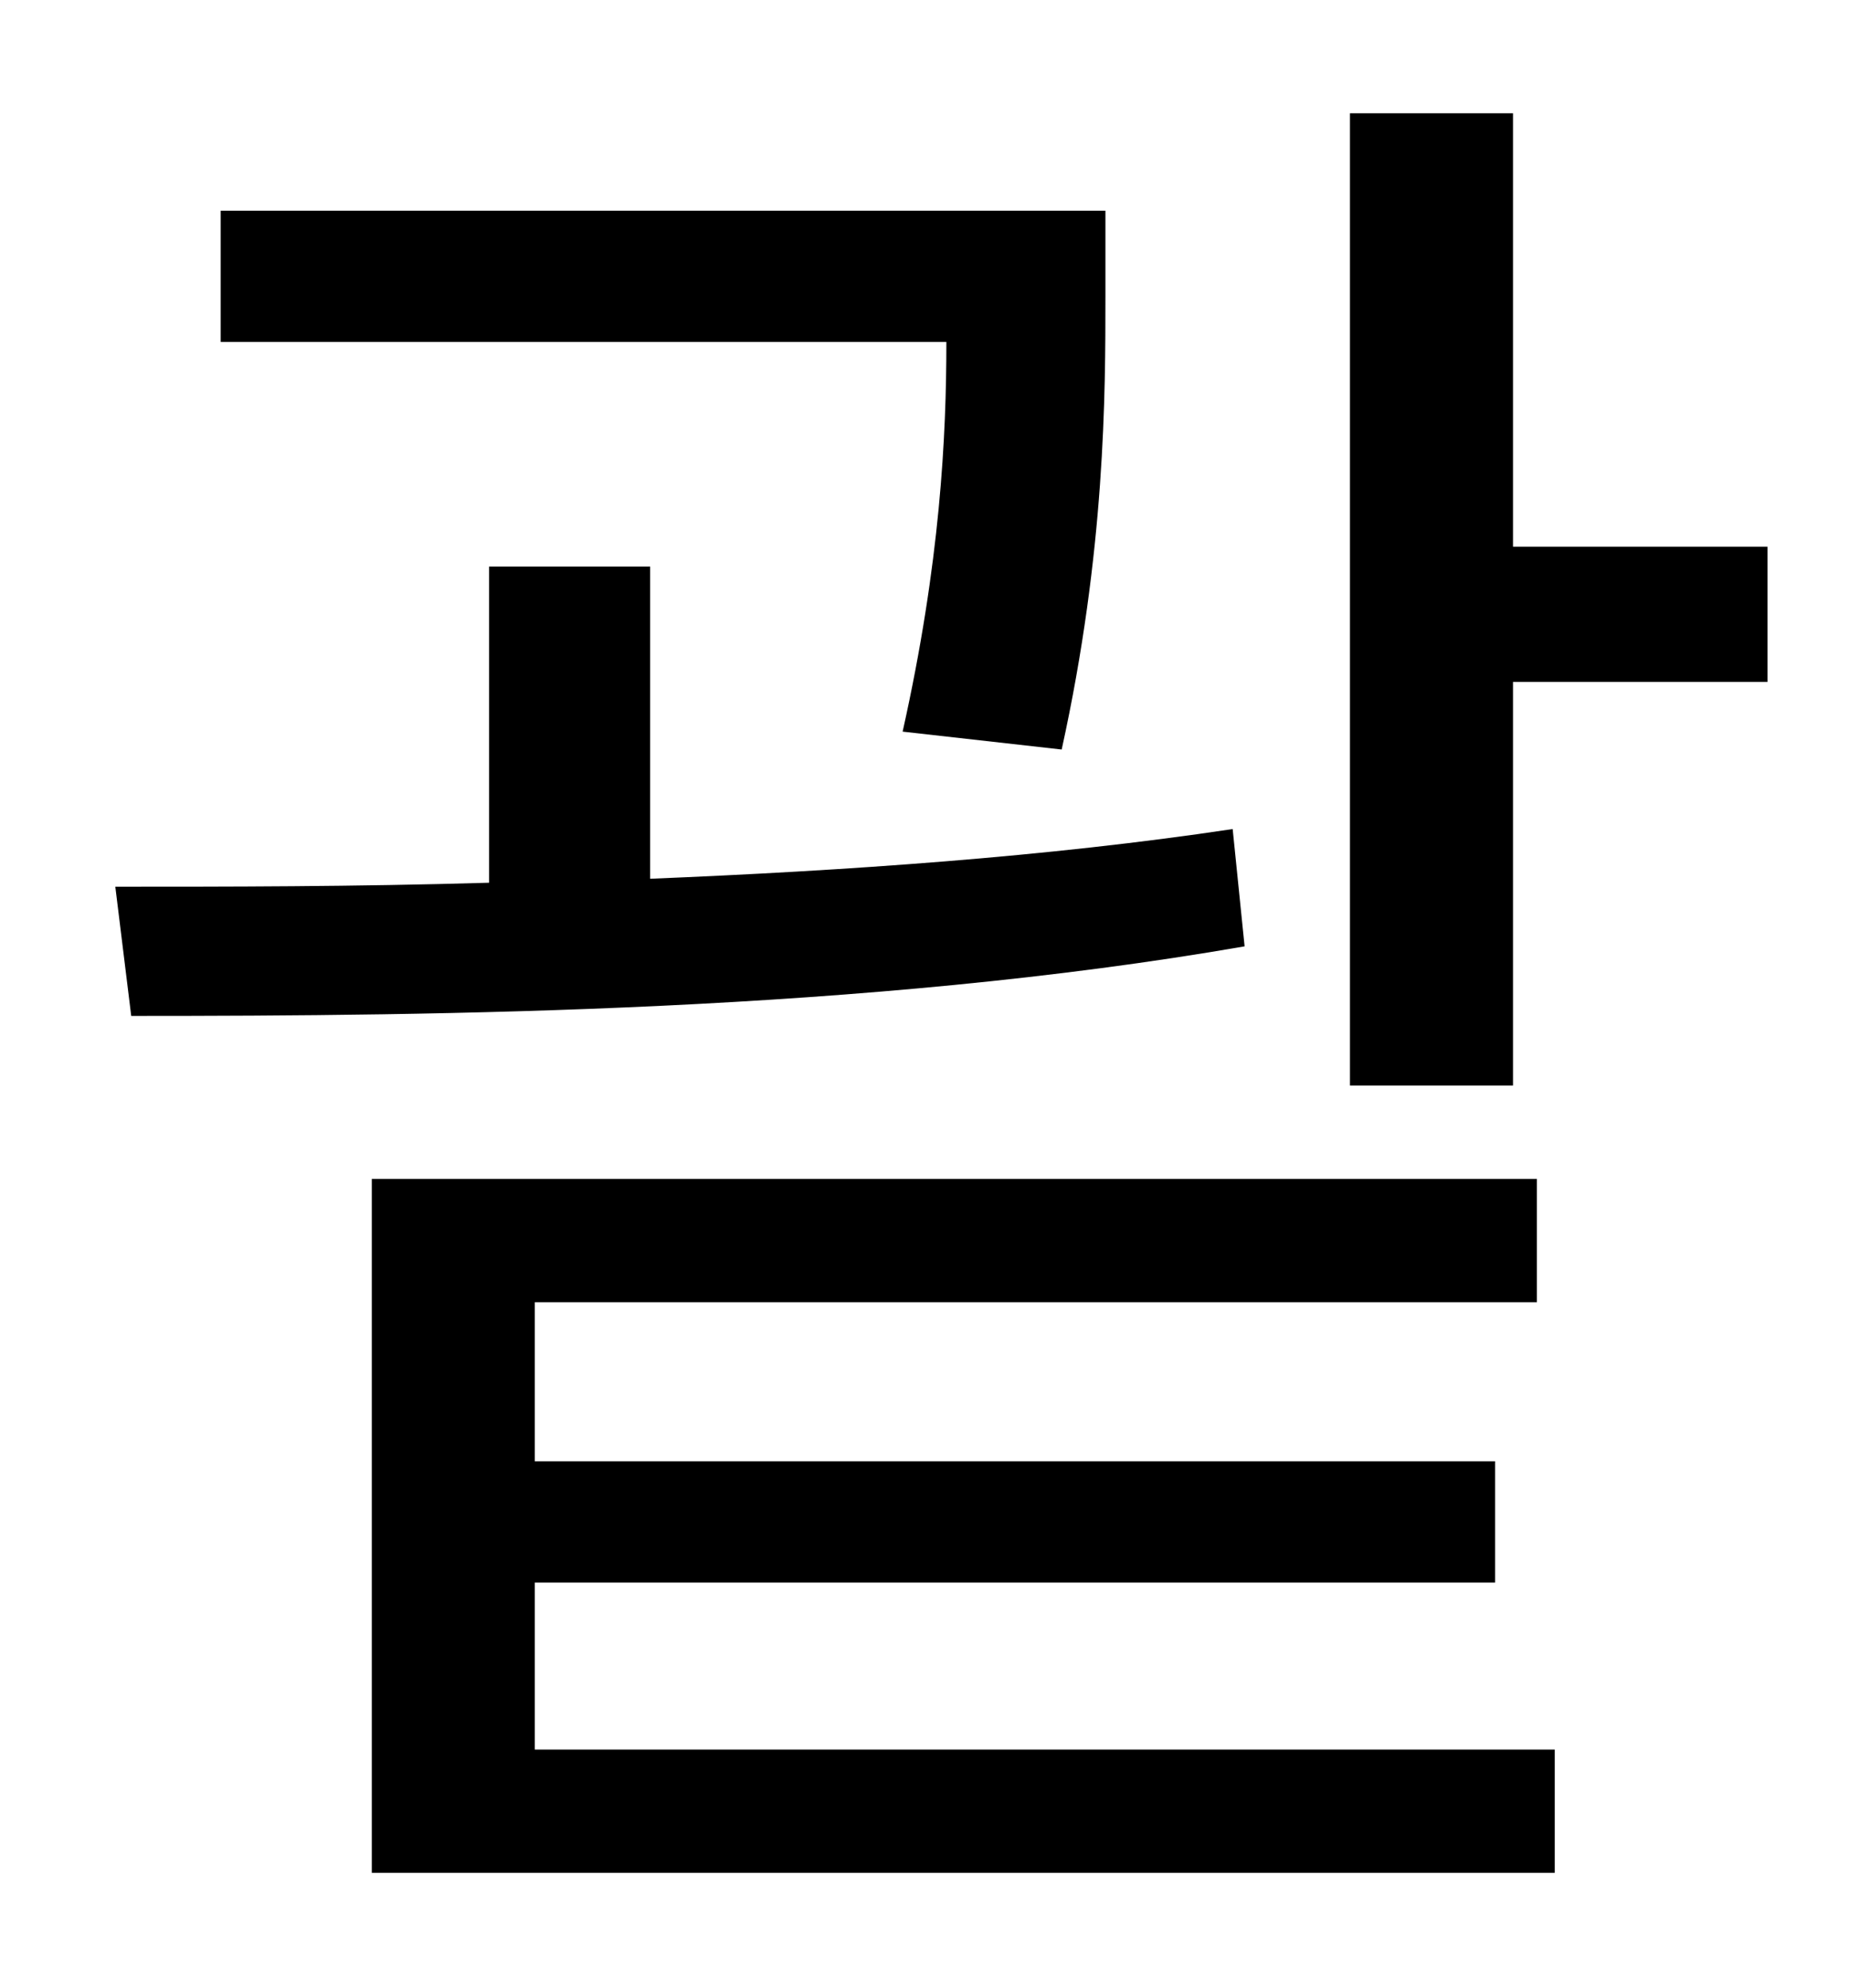 <?xml version="1.0" standalone="no"?>
<!DOCTYPE svg PUBLIC "-//W3C//DTD SVG 1.1//EN" "http://www.w3.org/Graphics/SVG/1.1/DTD/svg11.dtd" >
<svg xmlns="http://www.w3.org/2000/svg" xmlns:xlink="http://www.w3.org/1999/xlink" version="1.1" viewBox="-10 0 930 1000">
   <path fill="currentColor"
d="M524 377l-80 -9c19 -85 22 -149 22 -196h-365v-66h445v43c0 49 0 128 -22 228zM610 417l6 59c-190 33 -404 35 -560 35l-8 -65c56 0 120 0 188 -2v-159h81v157c98 -4 200 -11 293 -25zM259 796v84h513v62h-595v-349h586v62h-504v80h483v61h-483zM751 275h128v68h-128v203
h-82v-489h82v218z" />
</svg>
